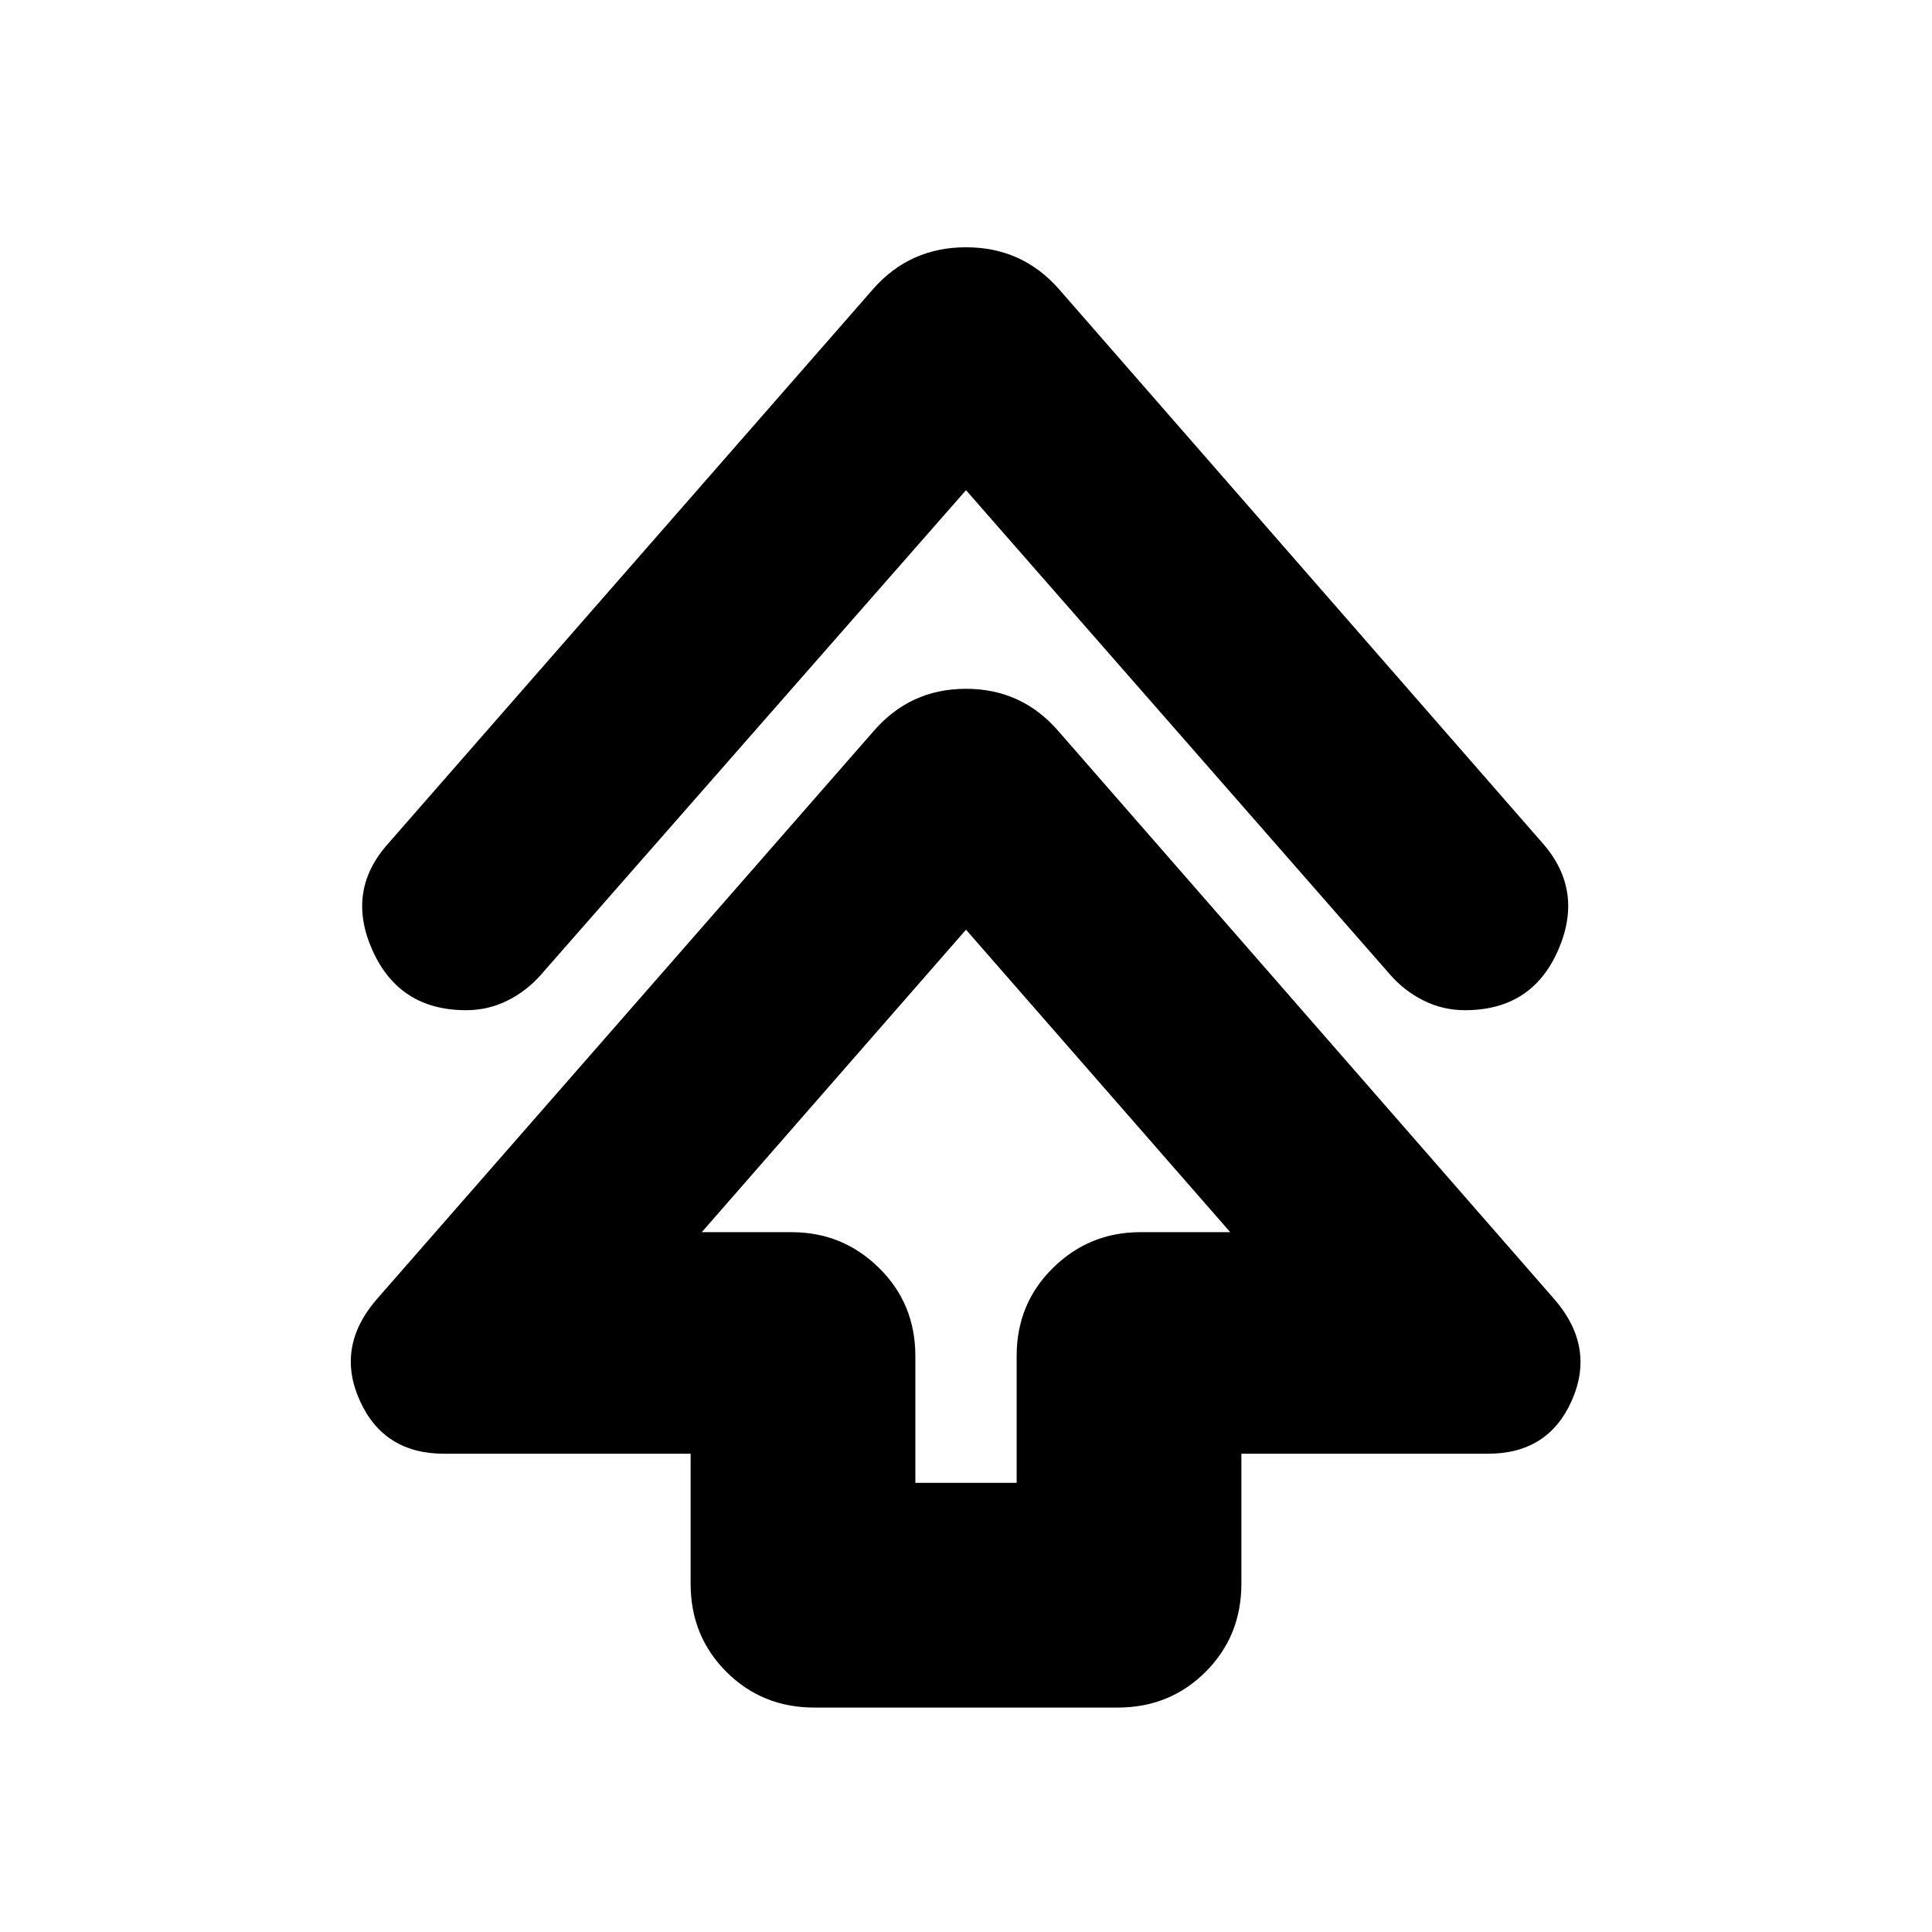 <svg xmlns="http://www.w3.org/2000/svg" height="24" viewBox="0 -960 960 960" width="24"><path d="M343.17-173v-64.65H220.65q-29.95 0-41.87-26.39-11.91-26.39 7.92-49.79l247.08-282.52q18.26-21.39 46.22-21.39 27.96 0 46.22 21.39l246.65 282.52q19.83 23.4 8.13 49.79-11.7 26.39-41.65 26.39H616.83V-173q0 25.96-17.76 43.72-17.77 17.76-43.72 17.76h-150.7q-25.95 0-43.72-17.76-17.76-17.76-17.76-43.72Zm111.66-50.17h50.34v-63.09q0-25.96 18.05-43.72 18.04-17.76 43.43-17.76h44.65L480-498.04l-131.3 150.3h44.65q25.39 0 43.43 17.76 18.05 17.76 18.05 43.72v63.09ZM480-716.43 268.74-475.61q-7 8-16.57 12.78-9.56 4.79-20.56 4.79-33.13 0-46.48-29.63-13.35-29.63 7.78-53.2L433.78-816.3q18.26-20.83 46.22-20.83 27.96 0 46.22 20.83l240.43 275.43q20.57 23.57 7.5 53.2-13.06 29.63-46.19 29.63-11 0-20.57-4.79-9.56-4.78-16.56-12.78L480-716.43Zm0 368.69Z"/></svg>